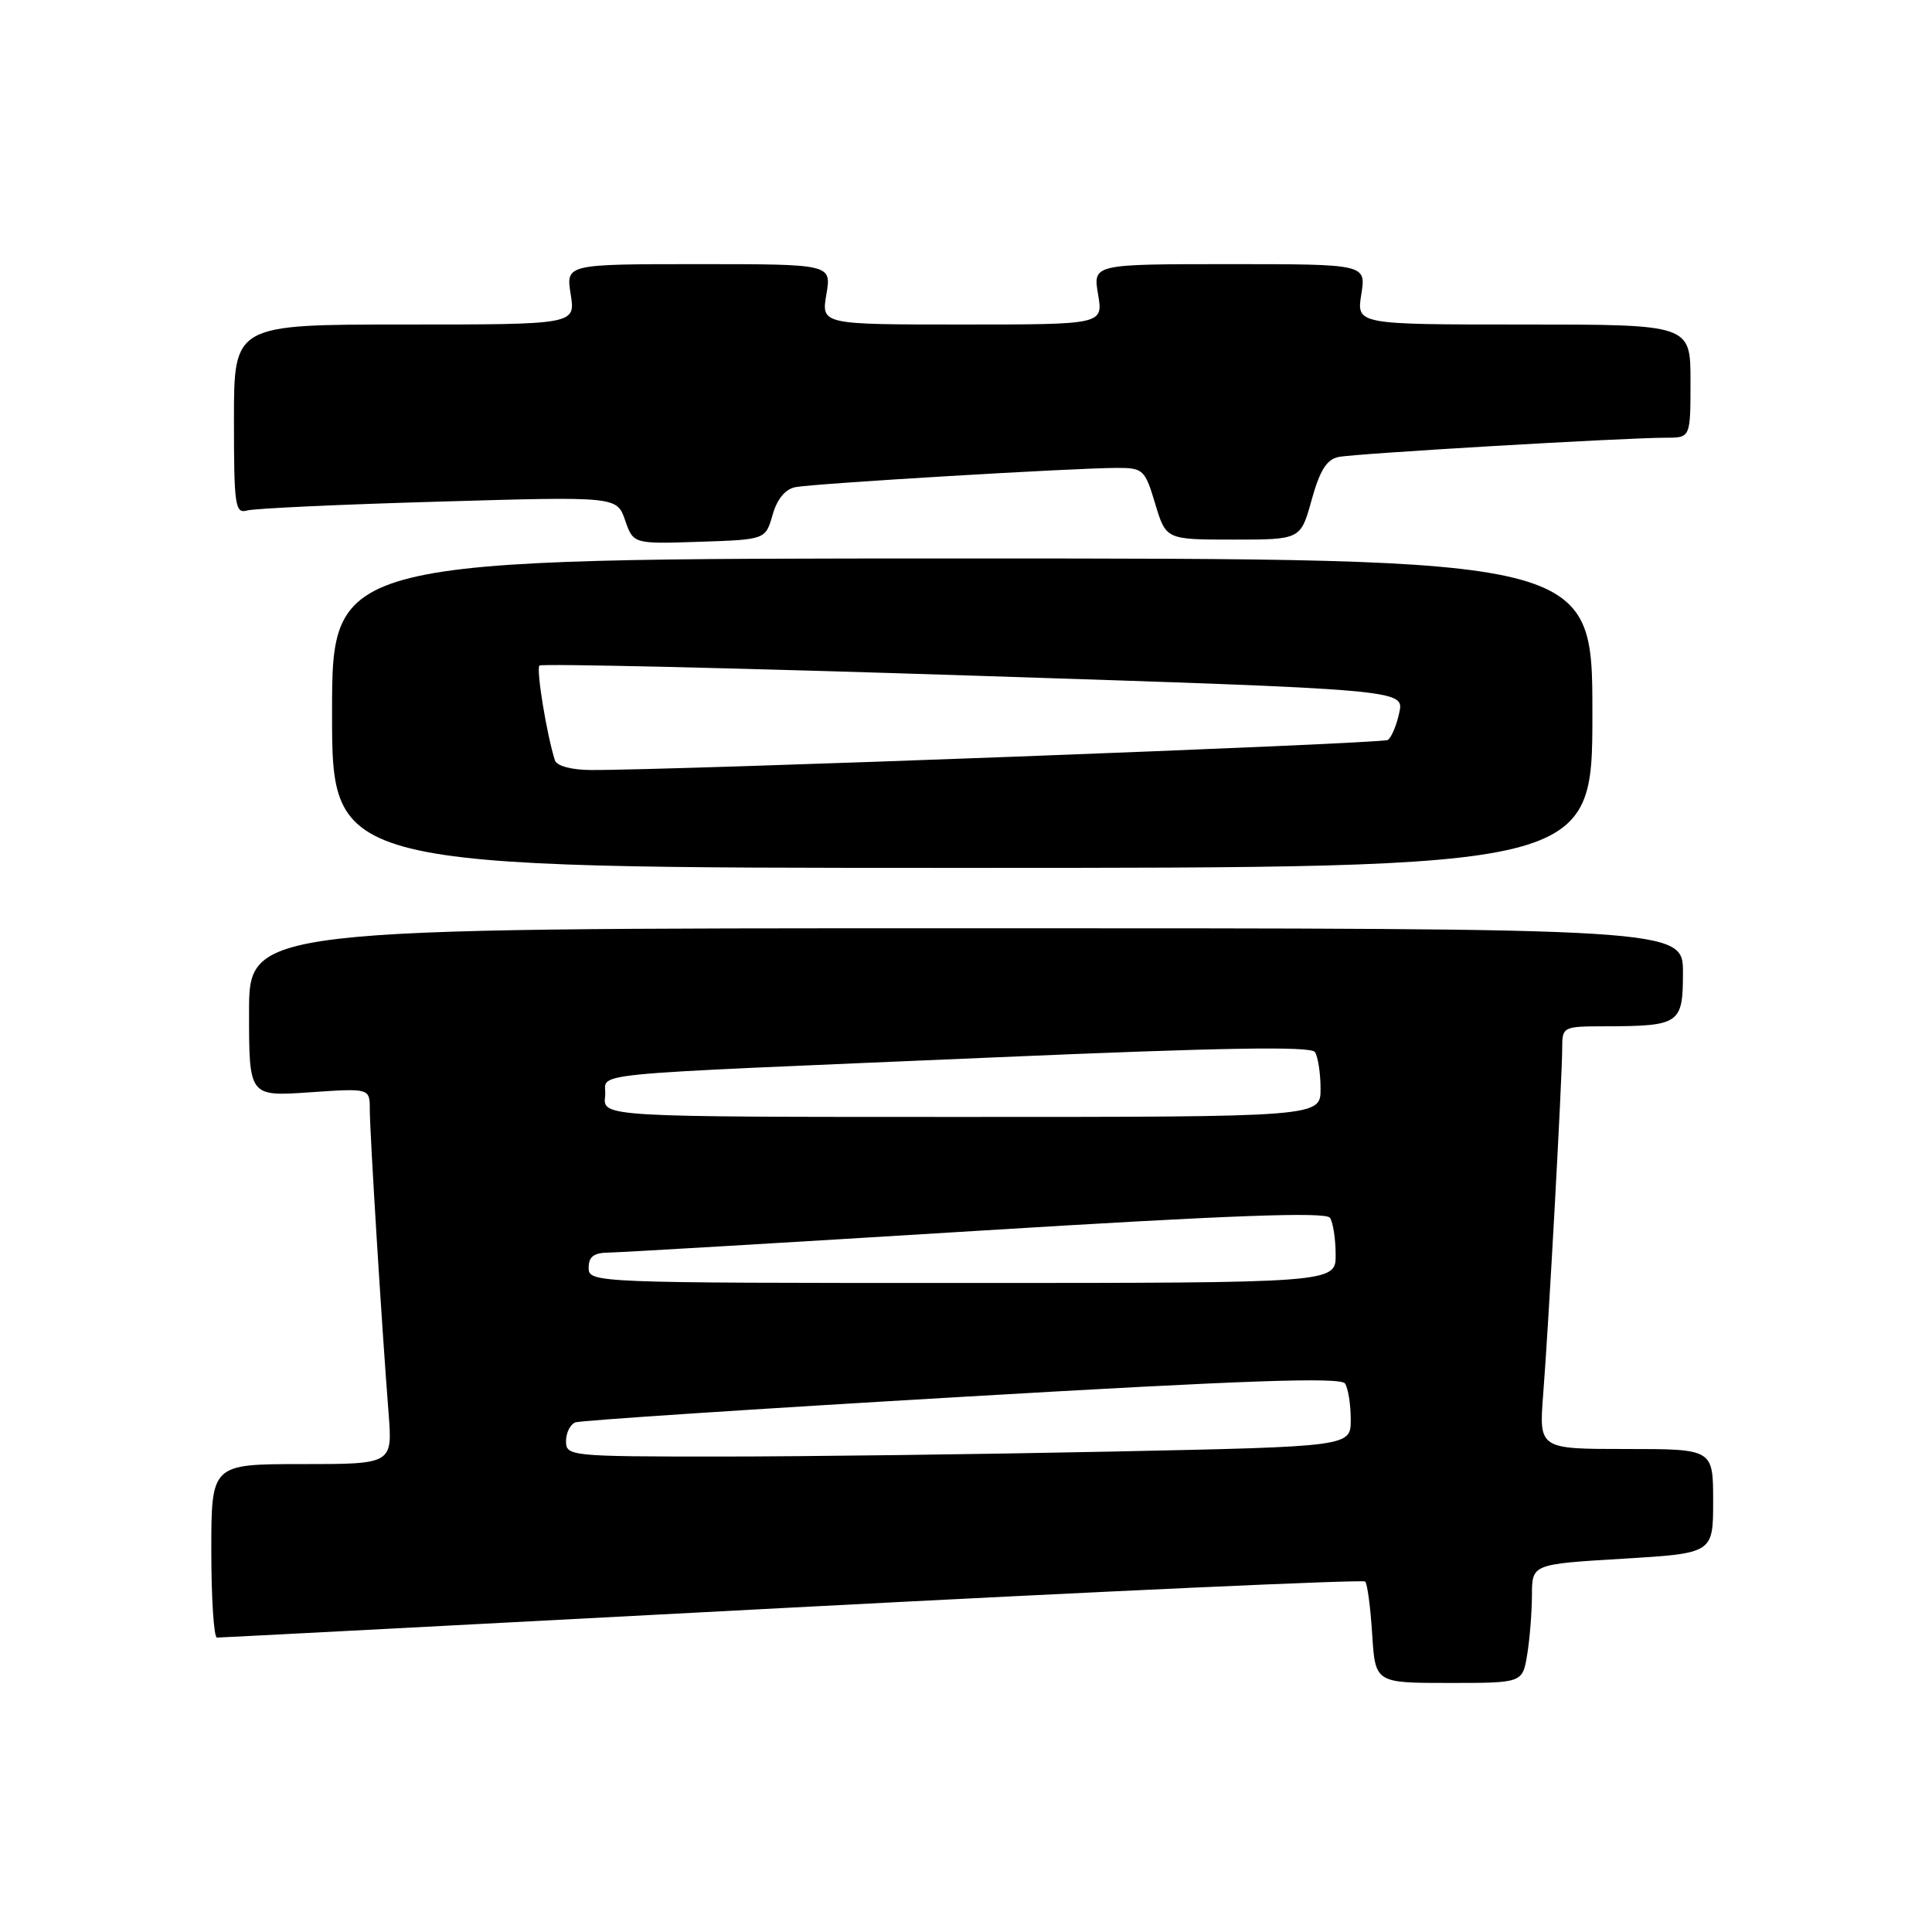 <?xml version="1.0" encoding="UTF-8" standalone="no"?>
<!DOCTYPE svg PUBLIC "-//W3C//DTD SVG 1.1//EN" "http://www.w3.org/Graphics/SVG/1.1/DTD/svg11.dtd" >
<svg xmlns="http://www.w3.org/2000/svg" xmlns:xlink="http://www.w3.org/1999/xlink" version="1.1" viewBox="0 0 256 256">
 <g >
 <path fill="currentColor"
d=" M 202.36 219.25 C 202.70 217.19 202.98 213.65 202.99 211.38 C 203.00 207.26 203.00 207.26 215.00 206.54 C 227.00 205.82 227.00 205.82 227.00 198.91 C 227.00 192.00 227.00 192.00 215.46 192.00 C 203.92 192.00 203.92 192.00 204.48 184.75 C 205.20 175.65 207.00 142.76 207.00 138.89 C 207.00 136.04 207.08 136.00 212.75 135.99 C 222.58 135.96 223.00 135.67 223.00 128.88 C 223.00 123.00 223.00 123.00 128.00 123.00 C 33.00 123.00 33.00 123.00 33.00 134.14 C 33.00 145.29 33.00 145.29 41.00 144.74 C 49.00 144.19 49.00 144.19 49.00 147.02 C 49.00 150.03 50.60 176.00 51.49 187.25 C 52.01 194.00 52.01 194.00 40.01 194.00 C 28.00 194.00 28.00 194.00 28.00 205.50 C 28.00 211.82 28.34 217.00 28.75 216.99 C 29.16 216.99 63.45 215.20 104.94 213.01 C 146.43 210.83 180.61 209.28 180.89 209.56 C 181.18 209.84 181.60 212.98 181.82 216.54 C 182.23 223.00 182.23 223.00 191.99 223.00 C 201.74 223.00 201.74 223.00 202.36 219.25 Z  M 211.00 94.50 C 211.00 74.00 211.00 74.00 127.50 74.00 C 44.00 74.00 44.00 74.00 44.00 94.50 C 44.00 115.00 44.00 115.00 127.50 115.00 C 211.00 115.00 211.00 115.00 211.00 94.50 Z  M 102.37 68.23 C 102.96 66.13 104.05 64.81 105.40 64.55 C 107.78 64.07 142.62 61.99 148.07 62.00 C 151.47 62.00 151.72 62.24 153.07 66.75 C 154.50 71.50 154.50 71.50 163.42 71.50 C 172.34 71.50 172.34 71.50 173.80 66.24 C 174.89 62.31 175.80 60.86 177.38 60.55 C 179.63 60.09 215.29 58.00 220.76 58.00 C 224.00 58.00 224.00 58.00 224.00 50.50 C 224.00 43.00 224.00 43.00 201.87 43.00 C 179.74 43.00 179.74 43.00 180.38 39.00 C 181.02 35.00 181.02 35.00 162.92 35.00 C 144.82 35.00 144.82 35.00 145.50 39.00 C 146.18 43.00 146.18 43.00 127.50 43.00 C 108.82 43.00 108.82 43.00 109.50 39.00 C 110.18 35.00 110.18 35.00 92.58 35.00 C 74.98 35.00 74.98 35.00 75.62 39.00 C 76.26 43.00 76.26 43.00 53.63 43.00 C 31.00 43.00 31.00 43.00 31.00 55.57 C 31.00 67.06 31.15 68.09 32.75 67.64 C 33.71 67.37 45.13 66.84 58.11 66.47 C 81.73 65.78 81.73 65.78 82.83 68.93 C 83.92 72.08 83.92 72.08 92.68 71.79 C 101.43 71.50 101.43 71.50 102.37 68.23 Z  M 75.00 190.97 C 75.00 189.85 75.56 188.73 76.25 188.47 C 76.94 188.22 100.00 186.69 127.49 185.09 C 165.24 182.88 177.67 182.45 178.23 183.33 C 178.64 183.97 178.98 186.11 178.98 188.09 C 179.00 191.68 179.00 191.68 147.34 192.34 C 129.92 192.70 106.52 193.00 95.34 193.00 C 75.56 193.00 75.00 192.94 75.00 190.97 Z  M 78.00 168.00 C 78.00 166.49 78.68 165.99 80.75 165.97 C 82.26 165.95 104.20 164.65 129.50 163.09 C 163.24 161.01 175.70 160.55 176.23 161.37 C 176.64 161.99 176.98 164.19 176.98 166.25 C 177.00 170.00 177.00 170.00 127.50 170.00 C 78.67 170.00 78.00 169.97 78.00 168.00 Z  M 80.18 145.25 C 80.56 141.99 74.76 142.56 132.00 140.10 C 161.94 138.81 173.70 138.61 174.23 139.40 C 174.64 140.01 174.98 142.19 174.98 144.25 C 175.00 148.00 175.00 148.00 127.43 148.00 C 79.87 148.00 79.87 148.00 80.18 145.25 Z  M 73.53 100.75 C 72.45 97.39 71.02 88.65 71.48 88.19 C 71.76 87.91 97.66 88.51 129.03 89.53 C 186.08 91.38 186.08 91.38 185.41 94.44 C 185.05 96.12 184.36 97.75 183.89 98.05 C 183.11 98.55 88.73 102.10 78.22 102.03 C 75.70 102.01 73.77 101.49 73.53 100.75 Z "/>
</g>
</svg>
